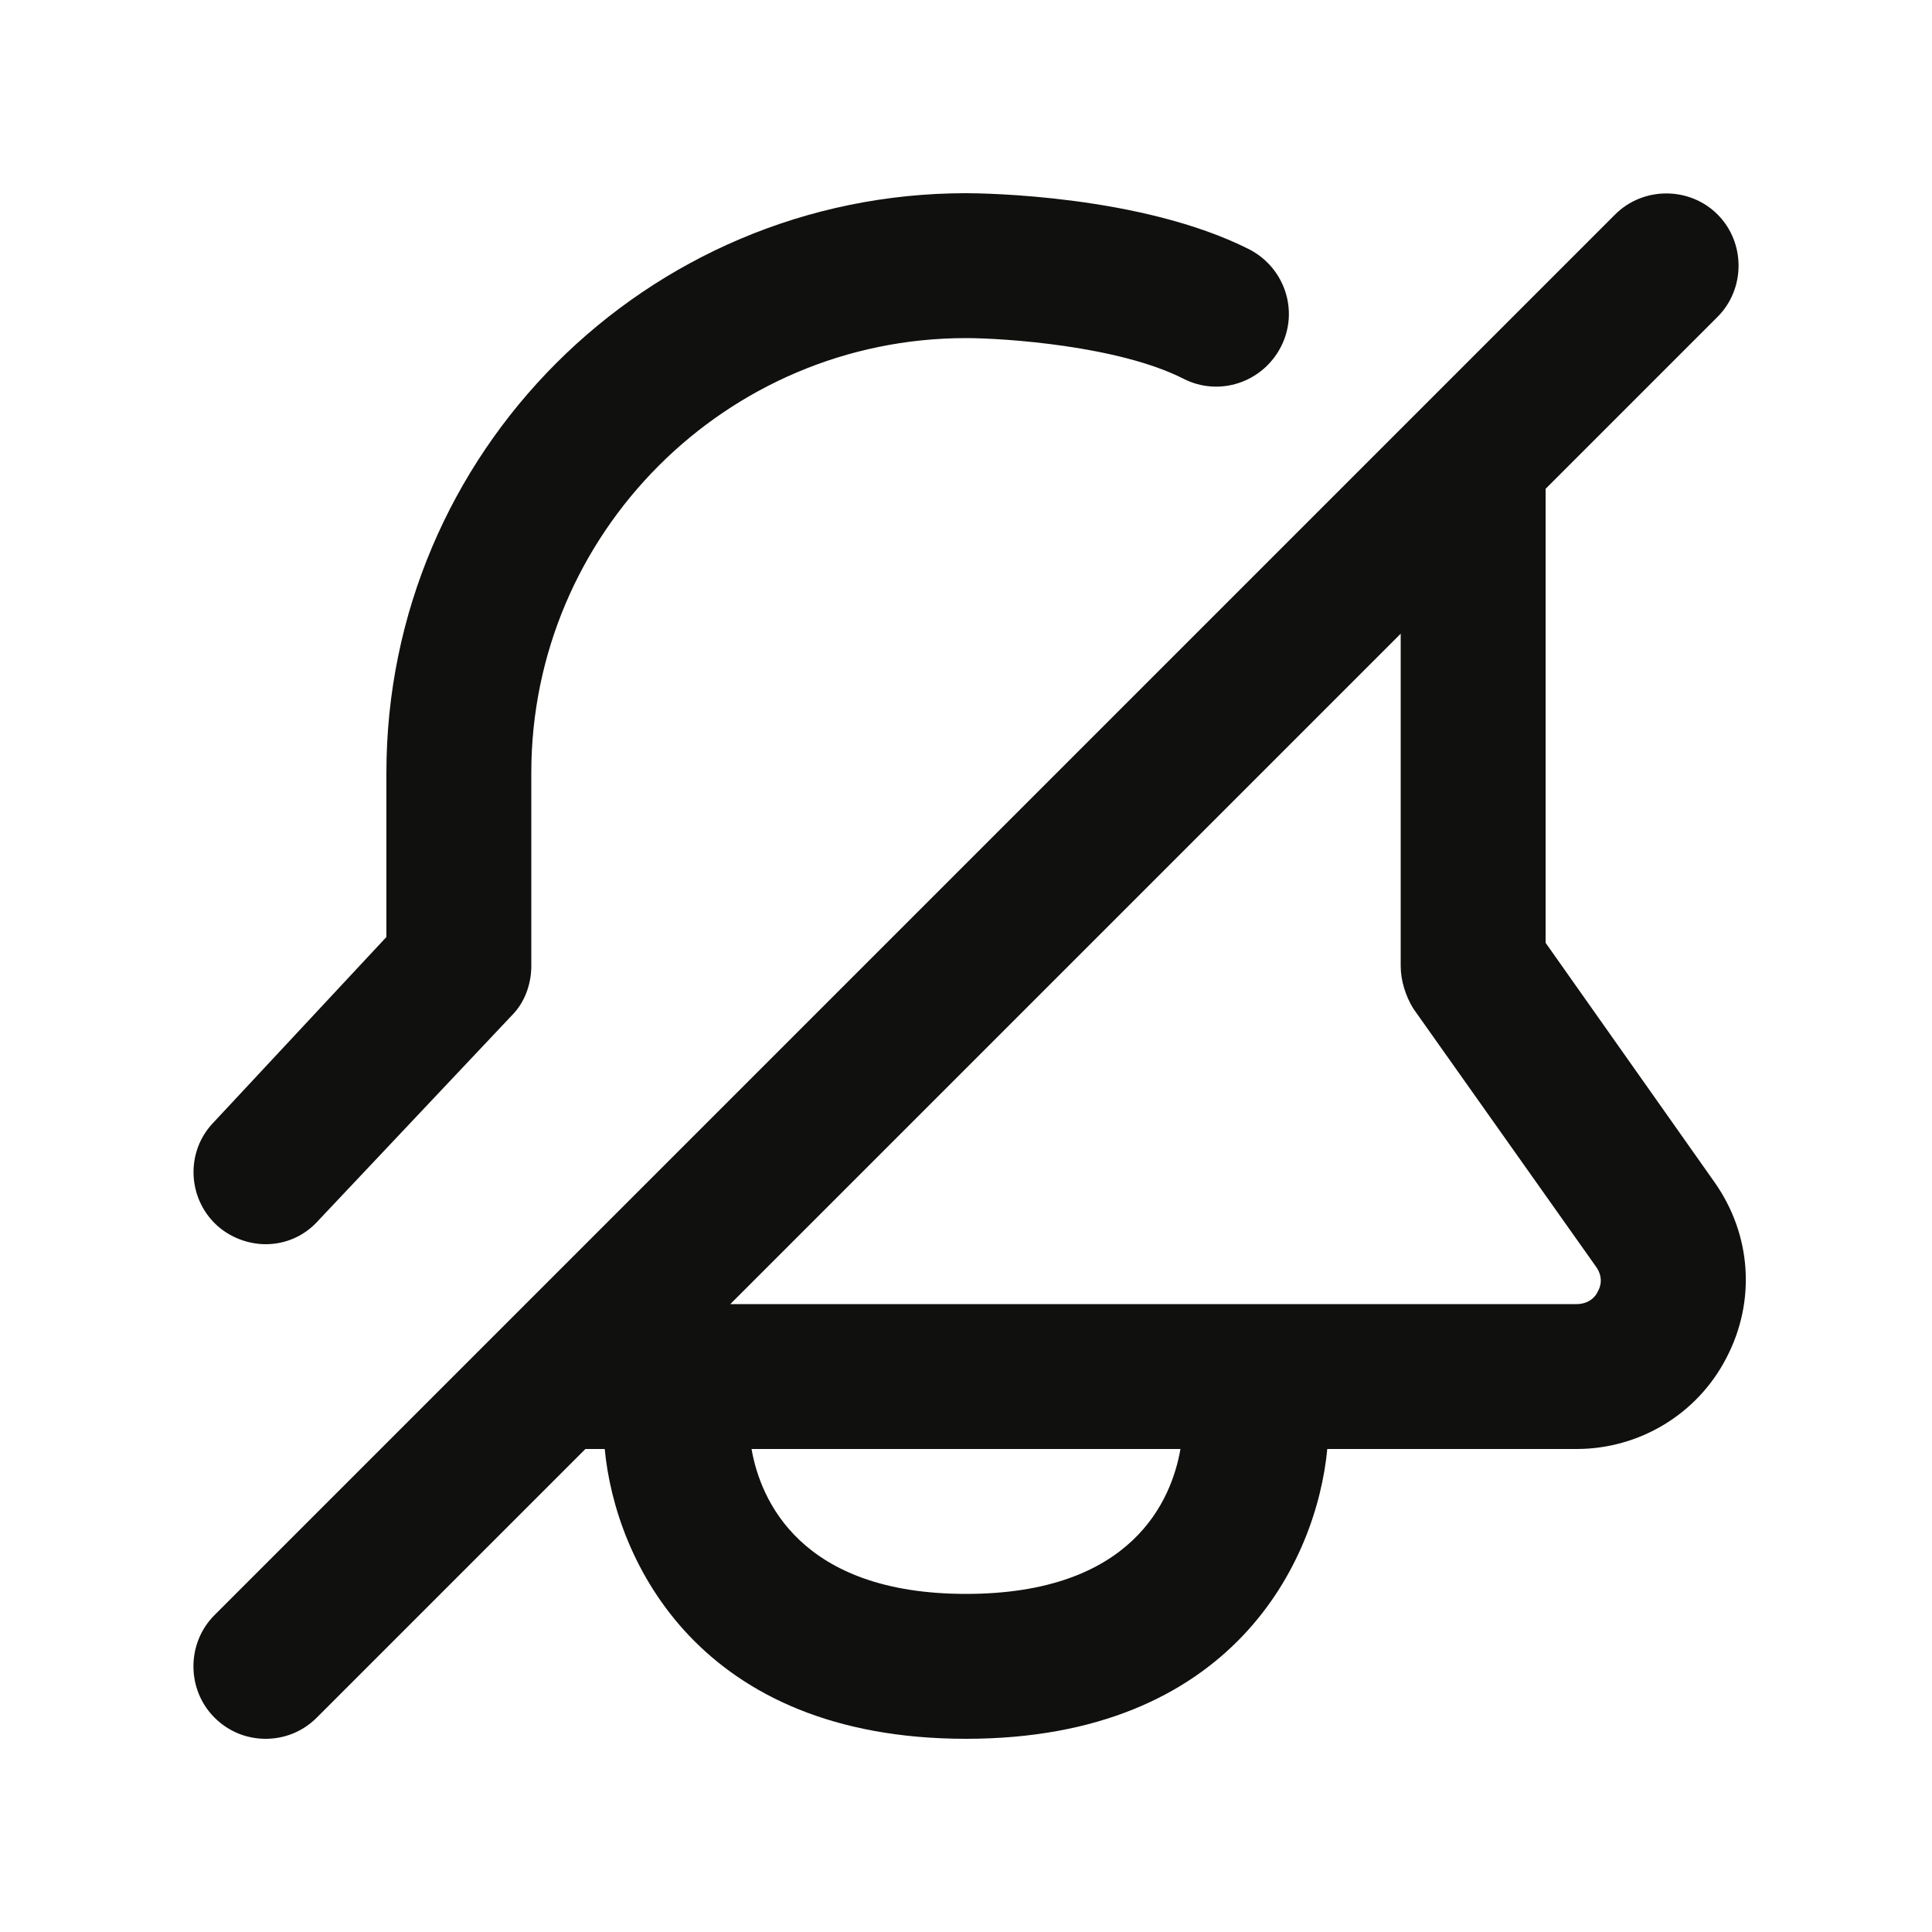 <svg width="20" height="20" viewBox="0 0 20 20" xmlns="http://www.w3.org/2000/svg">
    <path d="M2.75 18C2.56 18 2.37 17.93 2.22 17.78C1.93 17.49 1.93 17.01 2.22 16.72L16.72 2.22C17.01 1.93 17.49 1.93 17.78 2.22C18.07 2.51 18.07 2.99 17.78 3.28L16 5.06V9.76L17.75 12.24C18.13 12.78 18.18 13.47 17.87 14.06C17.57 14.64 16.97 15 16.32 15H13.74C13.63 16.16 12.76 18 10 18C7.24 18 6.37 16.16 6.26 15H6.06L3.28 17.78C3.13 17.93 2.94 18 2.75 18ZM7.78 15C7.87 15.52 8.28 16.5 10 16.5C11.73 16.5 12.13 15.52 12.22 15H7.78ZM7.56 13.5H16.32C16.45 13.5 16.52 13.42 16.54 13.37C16.57 13.32 16.6 13.22 16.52 13.11L14.63 10.44C14.55 10.31 14.5 10.15 14.5 10V6.56L7.56 13.5ZM2.75 12.88C2.57 12.88 2.38 12.81 2.24 12.68C1.94 12.4 1.92 11.92 2.21 11.62L4 9.7V8C4 4.69 6.69 2 10 2C10.18 2 11.82 2.02 12.93 2.58C13.3 2.77 13.45 3.22 13.26 3.59C13.07 3.96 12.62 4.11 12.25 3.92C11.58 3.58 10.4 3.5 10 3.5C7.52 3.5 5.5 5.52 5.5 8V10C5.5 10.19 5.43 10.38 5.3 10.51L3.3 12.63C3.15 12.8 2.95 12.88 2.75 12.88Z" fill="#10100F"/>
</svg>
